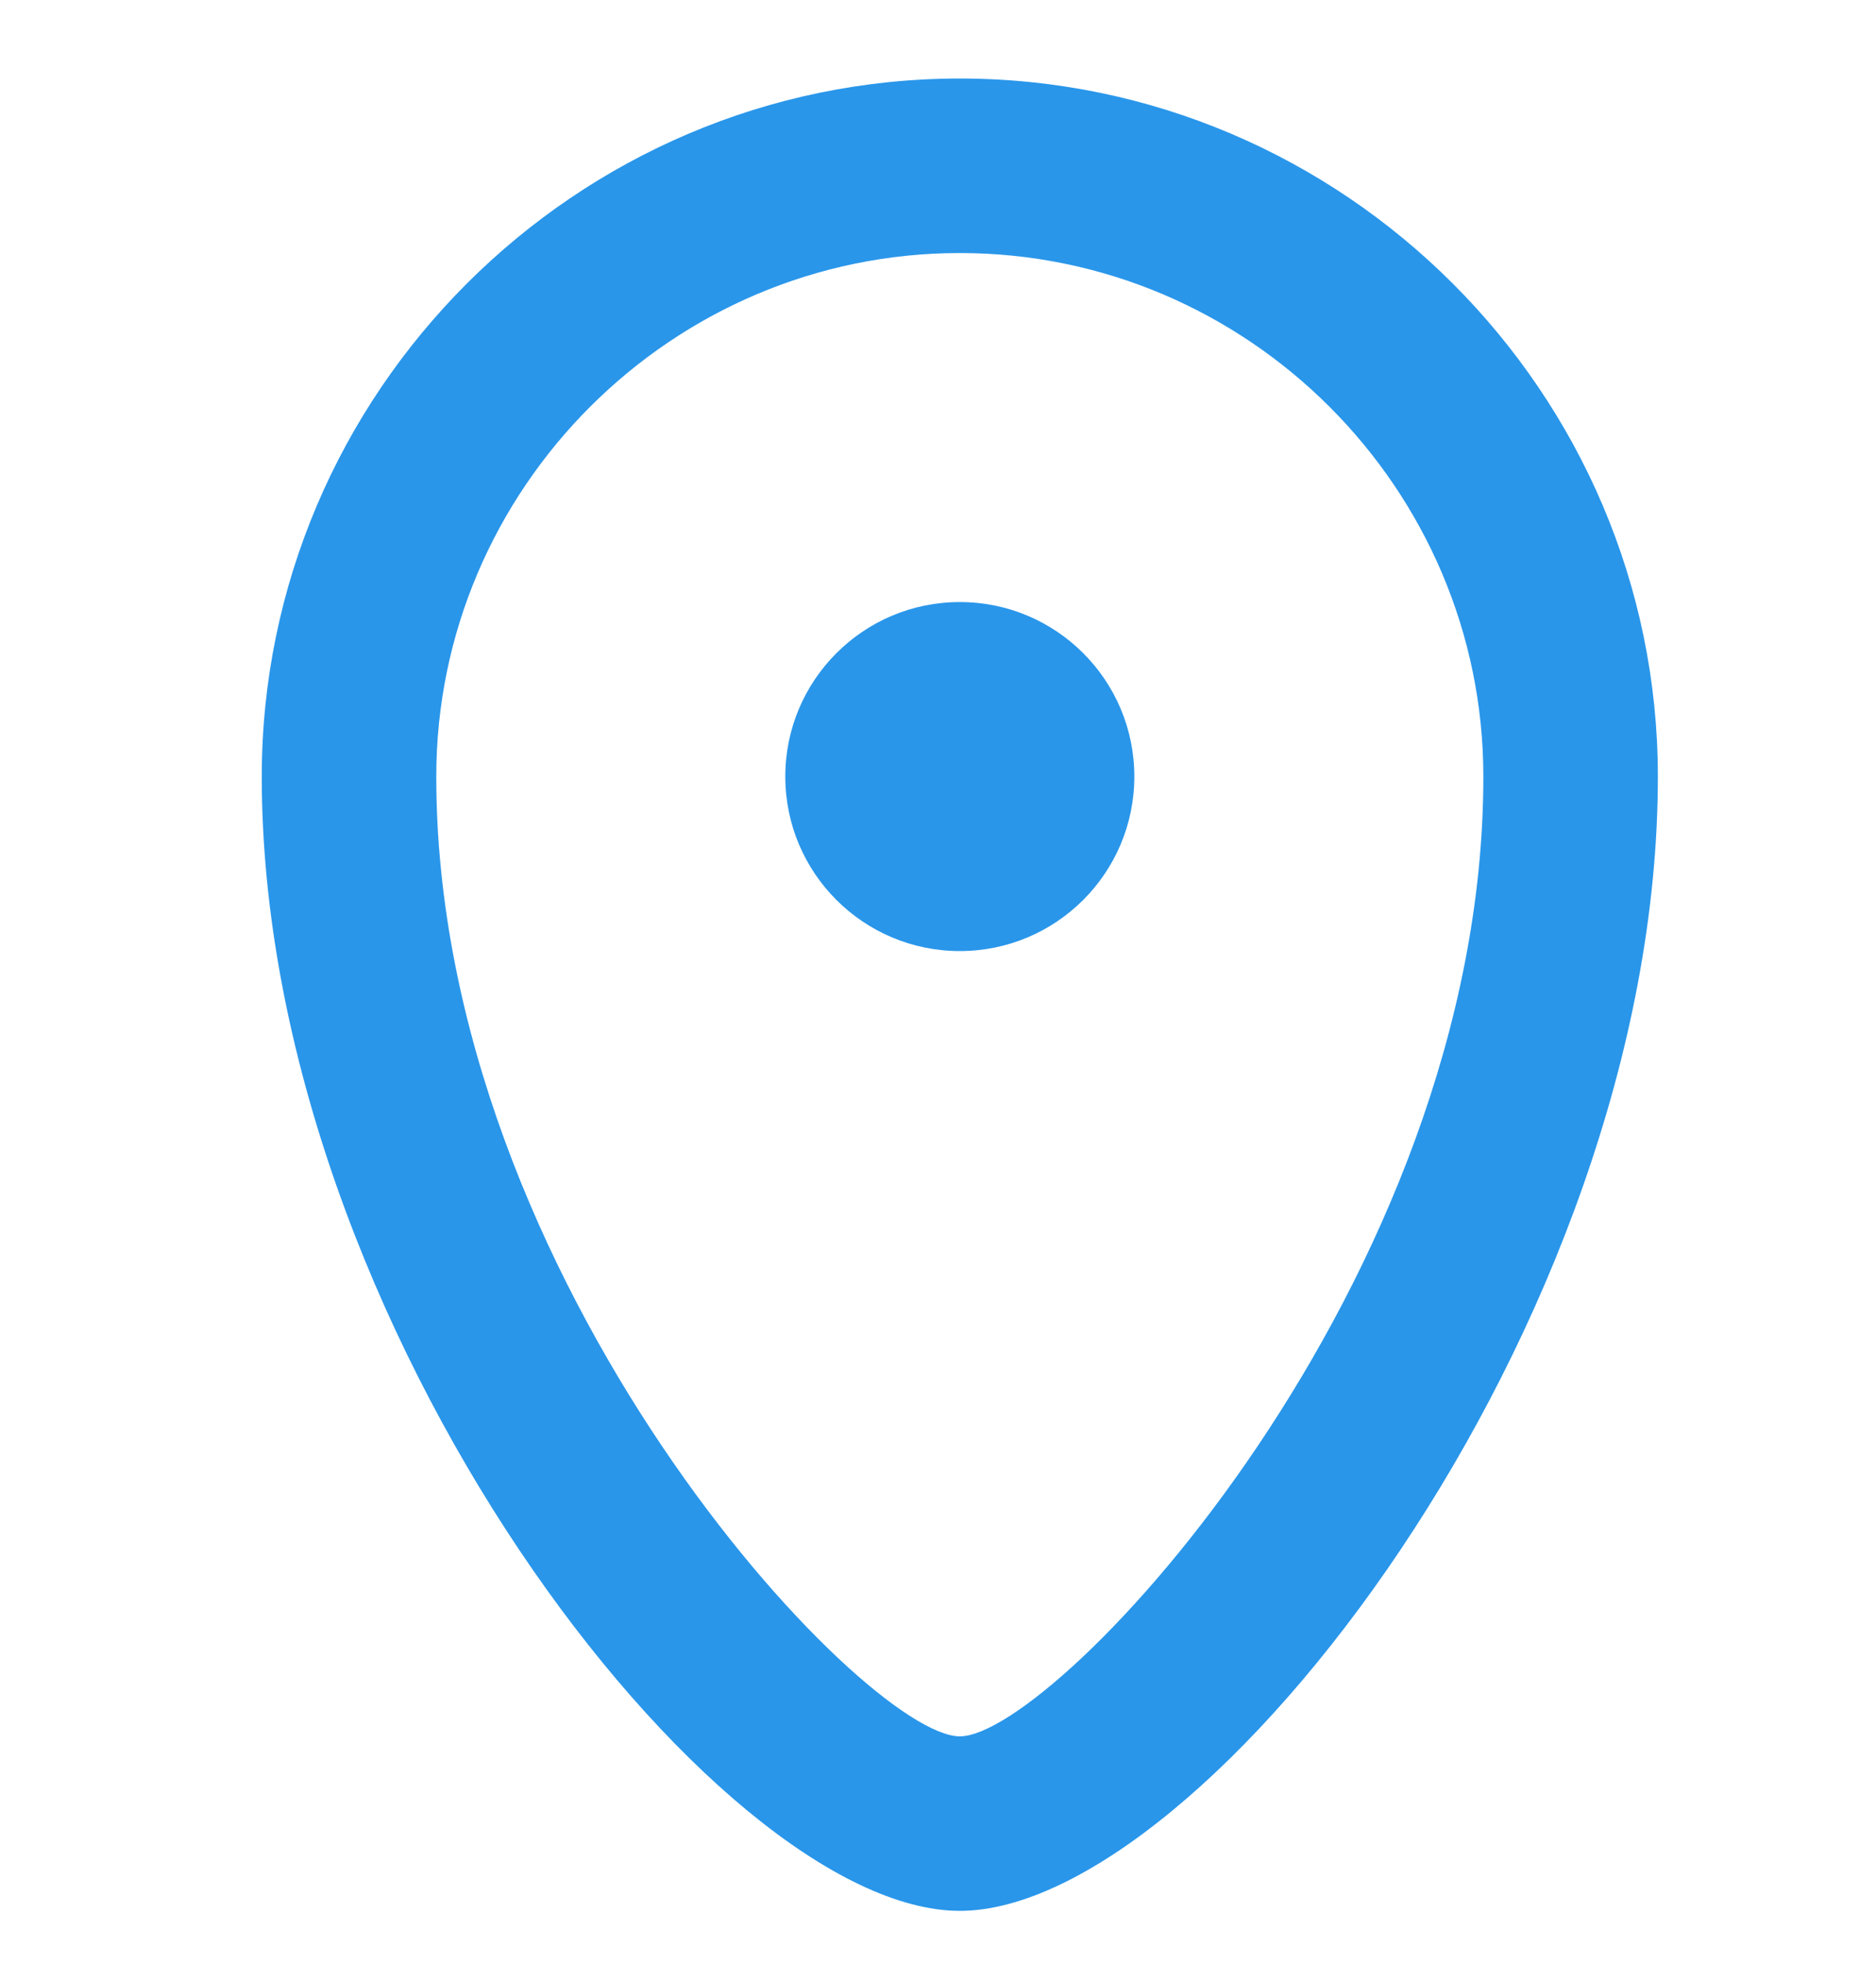 <?xml version="1.0" encoding="utf-8"?>
<!-- Generator: Adobe Illustrator 19.1.0, SVG Export Plug-In . SVG Version: 6.00 Build 0)  -->
<svg version="1.1" id="Layer_1" xmlns="http://www.w3.org/2000/svg" xmlns:xlink="http://www.w3.org/1999/xlink" x="0px" y="0px"
	 viewBox="-468 269.5 21.5 22.5" style="enable-background:new -468 269.5 21.5 22.5;" xml:space="preserve">
<style type="text/css">
	.st0{fill:#2996EA;}
</style>
<g>
	<path class="st0" d="M-457,291.4c-2.8,0-8-6.7-8-13c0-4.4,3.6-8,8-8s8,3.6,8,8C-449,284.7-454.2,291.4-457,291.4z M-457,272.4
		c-3.3,0-6,2.7-6,6c0,5.8,4.9,11,6,11s6-5.2,6-11C-451,275.1-453.7,272.4-457,272.4z"/>
	<circle class="st0" cx="-457" cy="278.4" r="2"/>
</g>
</svg>
